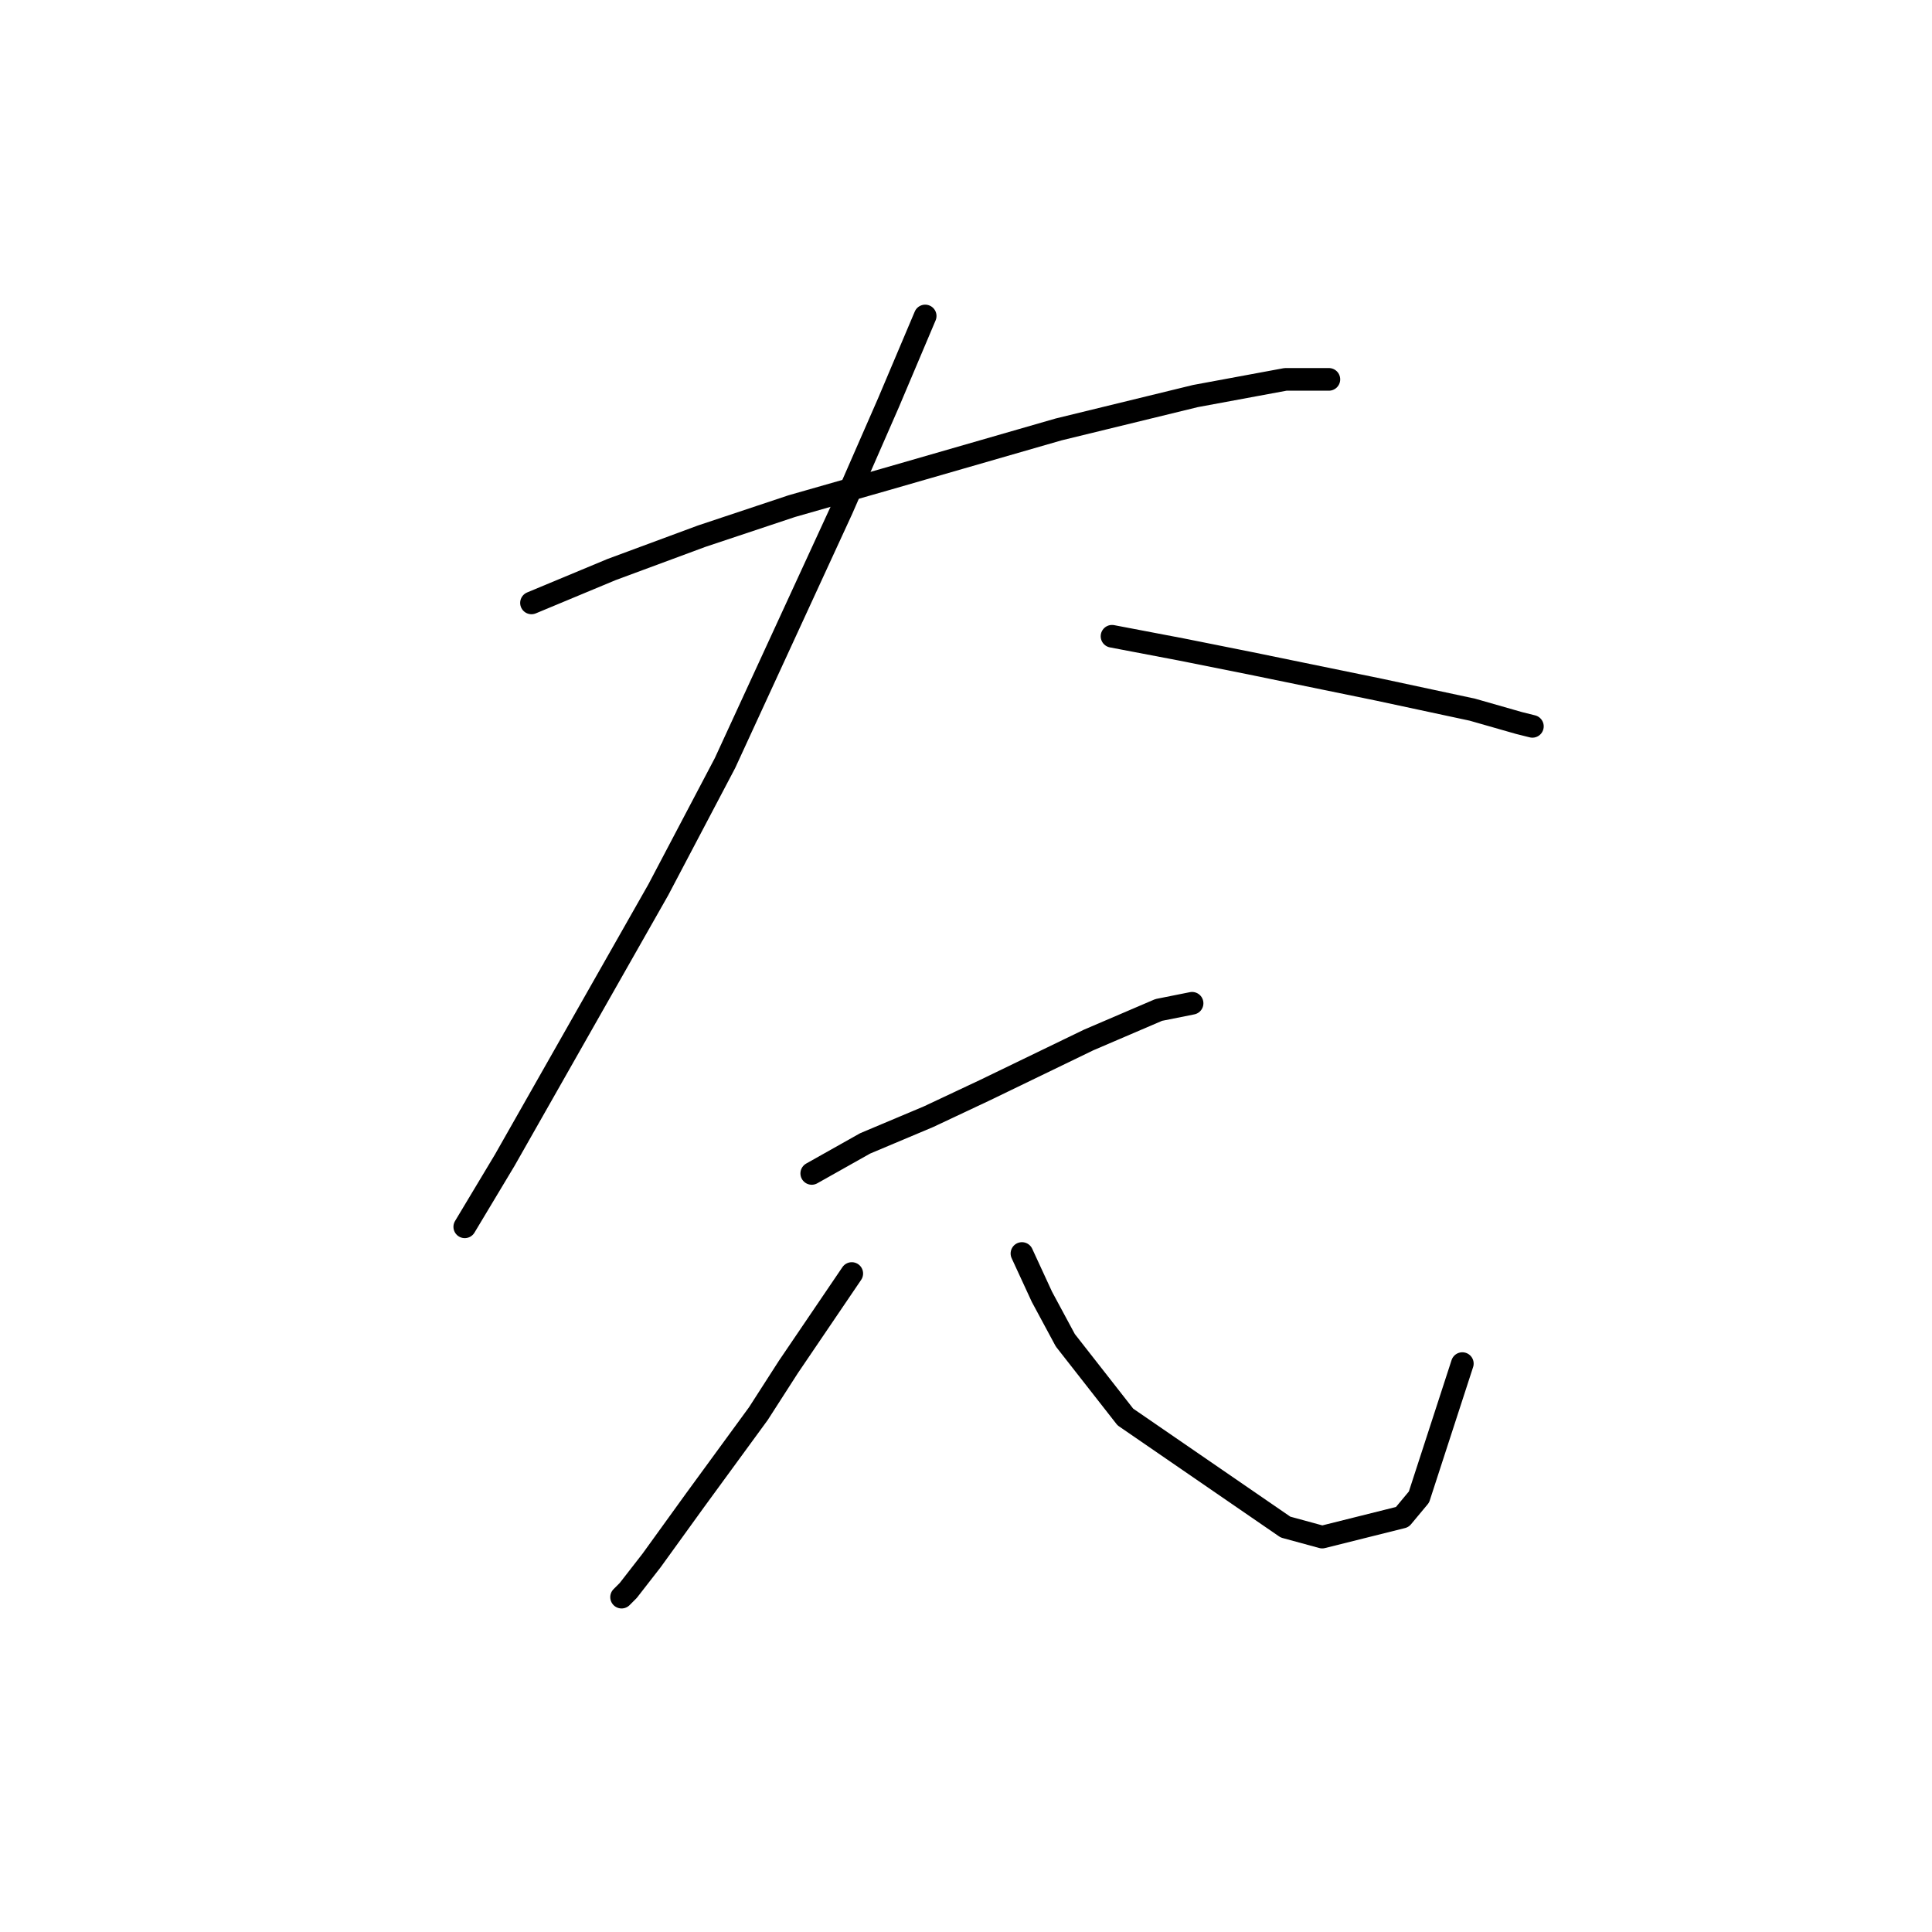 <?xml version="1.0" standalone="no"?>
    <svg width="256" height="256" xmlns="http://www.w3.org/2000/svg" version="1.1">
    <polyline stroke="black" stroke-width="3" stroke-linecap="round" fill="transparent" stroke-linejoin="round" points="70.425 79.888 81.035 75.468 92.972 71.047 104.908 67.068 117.286 63.531 140.275 56.9 158.4 52.479 170.337 50.269 176.084 50.269 176.084 50.269 " />
        <polyline stroke="black" stroke-width="3" stroke-linecap="round" fill="transparent" stroke-linejoin="round" points="122.591 41.869 117.728 53.363 111.539 67.51 96.066 101.109 87.224 117.908 66.888 153.717 61.583 162.559 61.583 162.559 " />
        <polyline stroke="black" stroke-width="3" stroke-linecap="round" fill="transparent" stroke-linejoin="round" points="147.348 84.309 156.632 86.078 165.474 87.846 182.715 91.383 195.094 94.035 201.283 95.804 203.051 96.246 203.051 96.246 " />
        <polyline stroke="black" stroke-width="3" stroke-linecap="round" fill="transparent" stroke-linejoin="round" points="107.56 155.485 114.634 151.506 123.033 147.97 130.549 144.433 144.254 137.802 153.537 133.823 157.958 132.939 157.958 132.939 " />
        <polyline stroke="black" stroke-width="3" stroke-linecap="round" fill="transparent" stroke-linejoin="round" points="112.865 168.748 104.466 181.126 100.487 187.315 92.087 198.81 86.34 206.767 83.246 210.746 82.362 211.63 82.362 211.63 " />
        <polyline stroke="black" stroke-width="3" stroke-linecap="round" fill="transparent" stroke-linejoin="round" points="135.412 166.095 138.064 171.842 141.159 177.59 149.117 187.758 170.337 202.346 175.2 203.673 185.81 201.02 188.02 198.368 193.767 180.684 193.767 180.684 " />
        </svg>